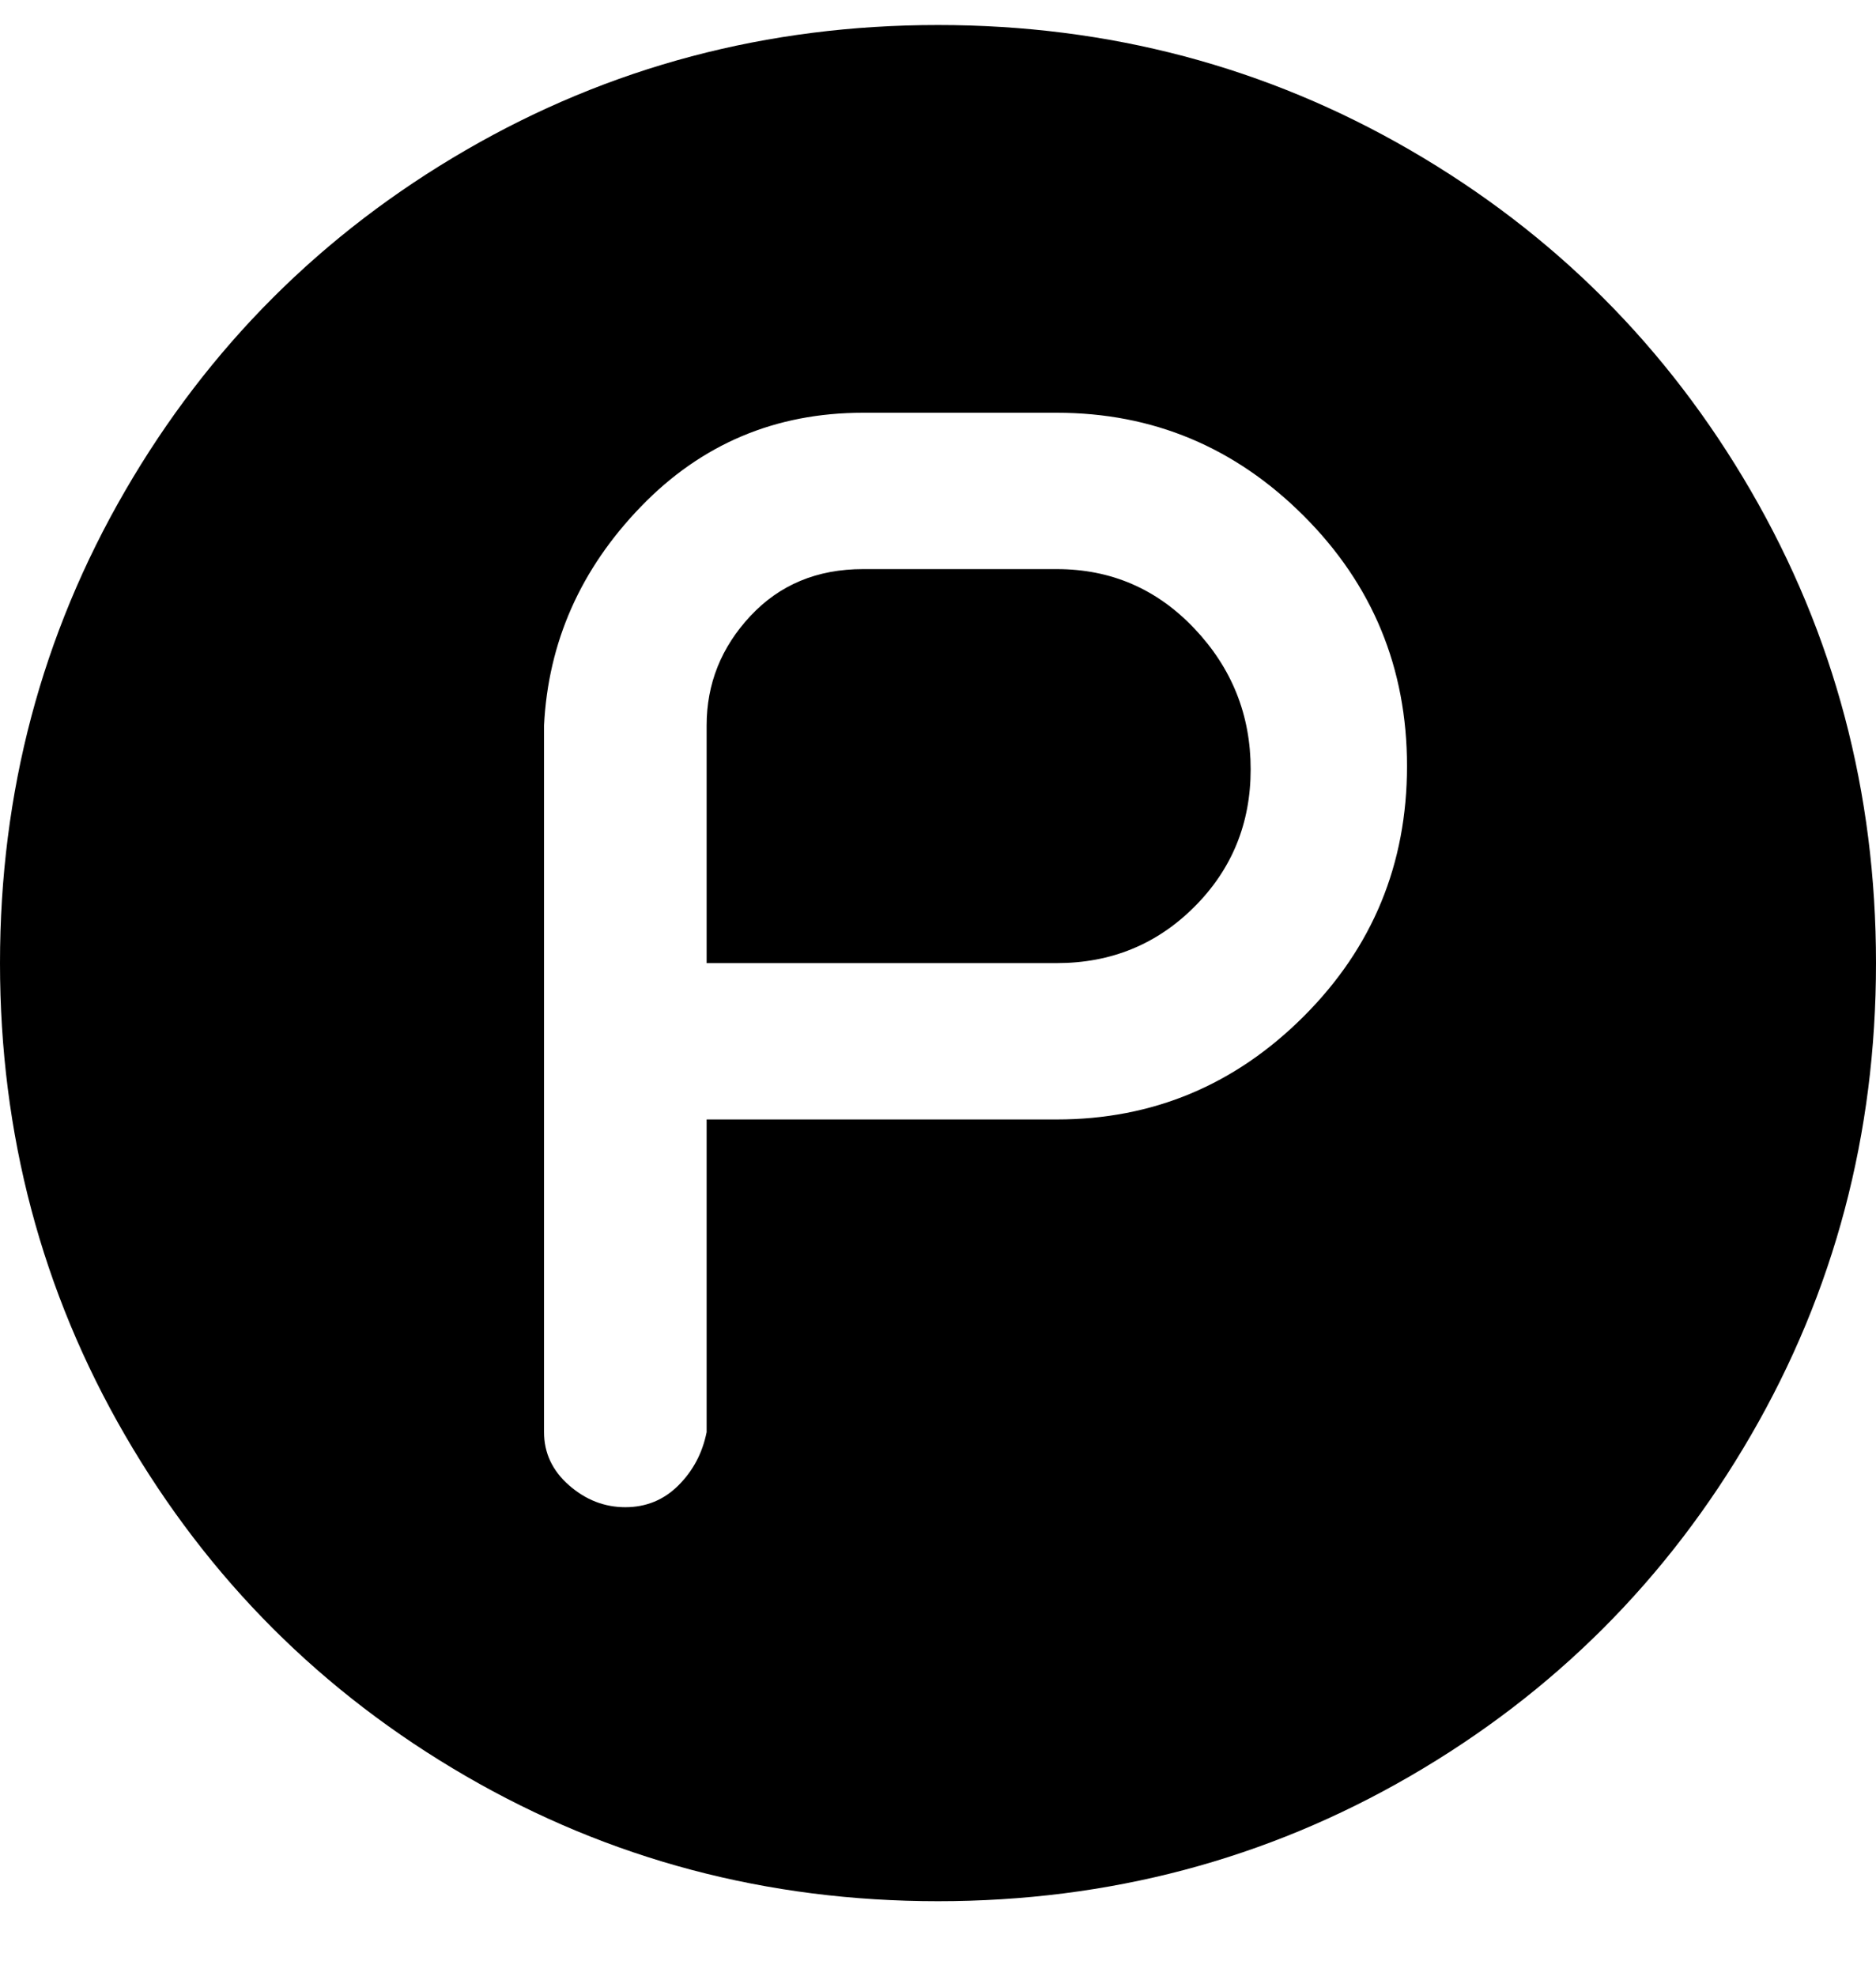 <svg viewBox="0 0 300 316" xmlns="http://www.w3.org/2000/svg"><path d="M150 4q-41 0-75.5 20T20 78.5Q0 113 0 154t20 75.5Q40 264 74.5 284t75.5 20q41 0 75.5-20t54.5-54.5q20-34.5 20-75.5t-20-75.5Q260 44 225.5 24T150 4zm19 175h-56v50q-1 5-4.5 8.5T100 241q-5 0-9-3.5t-4-8.5V116q1-20 15.5-35T138 66h31q23 0 39.5 16.5t16.5 40q0 23.5-16.5 40T169 179zm31-56q0 13-9 22t-22 9h-56v-38q0-10 7-17.5t18-7.5h31q13 0 22 9.5t9 22.5z"/></svg>